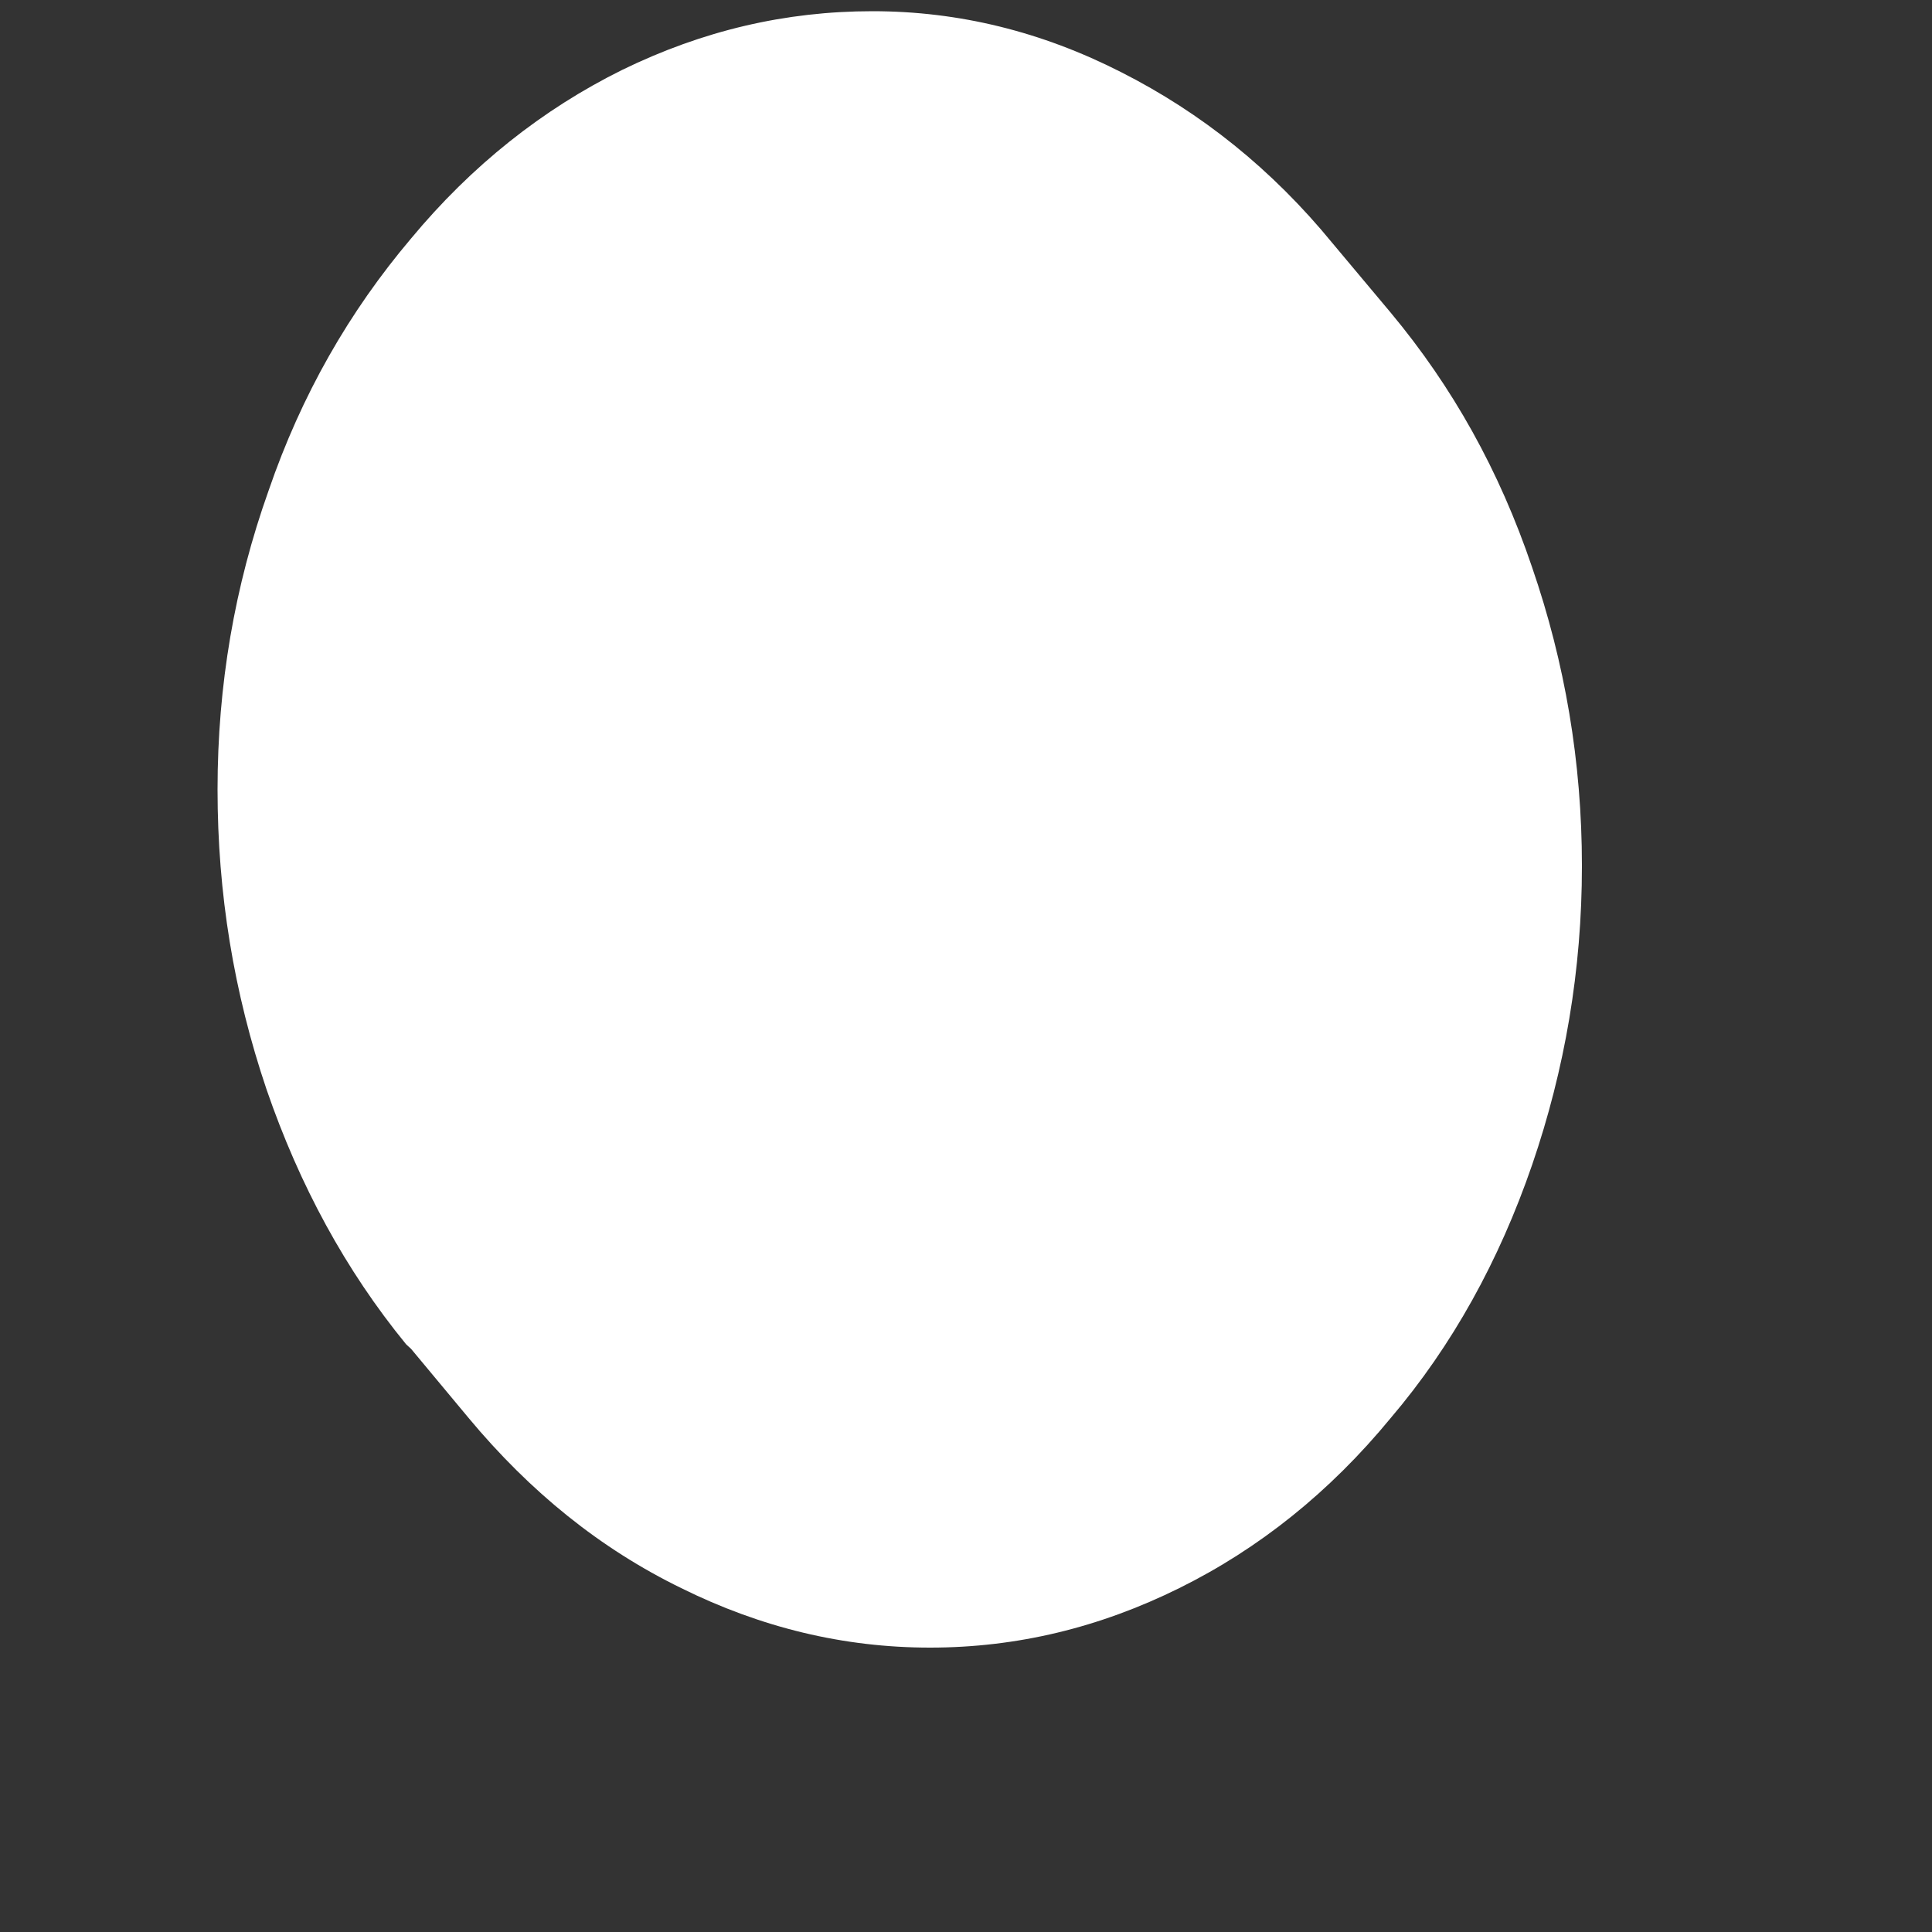 <svg width="5" height="5" viewBox="0 0 5 5" fill="none" xmlns="http://www.w3.org/2000/svg">
<rect x="0" y="0" width="5" height="5" fill="#333333" stroke="none"/>
<path d="M1.064 3.491L1.213 3.67C1.373 3.862 1.554 4.008 1.763 4.11C1.969 4.212 2.183 4.264 2.407 4.264C2.632 4.264 2.846 4.212 3.052 4.11C3.258 4.008 3.441 3.862 3.599 3.67C3.759 3.482 3.88 3.262 3.965 3.015C4.05 2.767 4.094 2.51 4.094 2.241C4.094 1.972 4.05 1.715 3.965 1.468C3.88 1.217 3.759 1.001 3.599 0.809L3.449 0.63C3.292 0.438 3.109 0.292 2.902 0.187C2.696 0.082 2.482 0.029 2.258 0.029C2.033 0.029 1.819 0.079 1.61 0.181C1.404 0.283 1.221 0.428 1.064 0.617C0.904 0.806 0.78 1.022 0.695 1.27C0.607 1.517 0.563 1.774 0.563 2.043C0.563 2.312 0.605 2.569 0.69 2.82C0.775 3.067 0.894 3.287 1.051 3.479L1.064 3.491Z" fill="white"/>
</svg>
